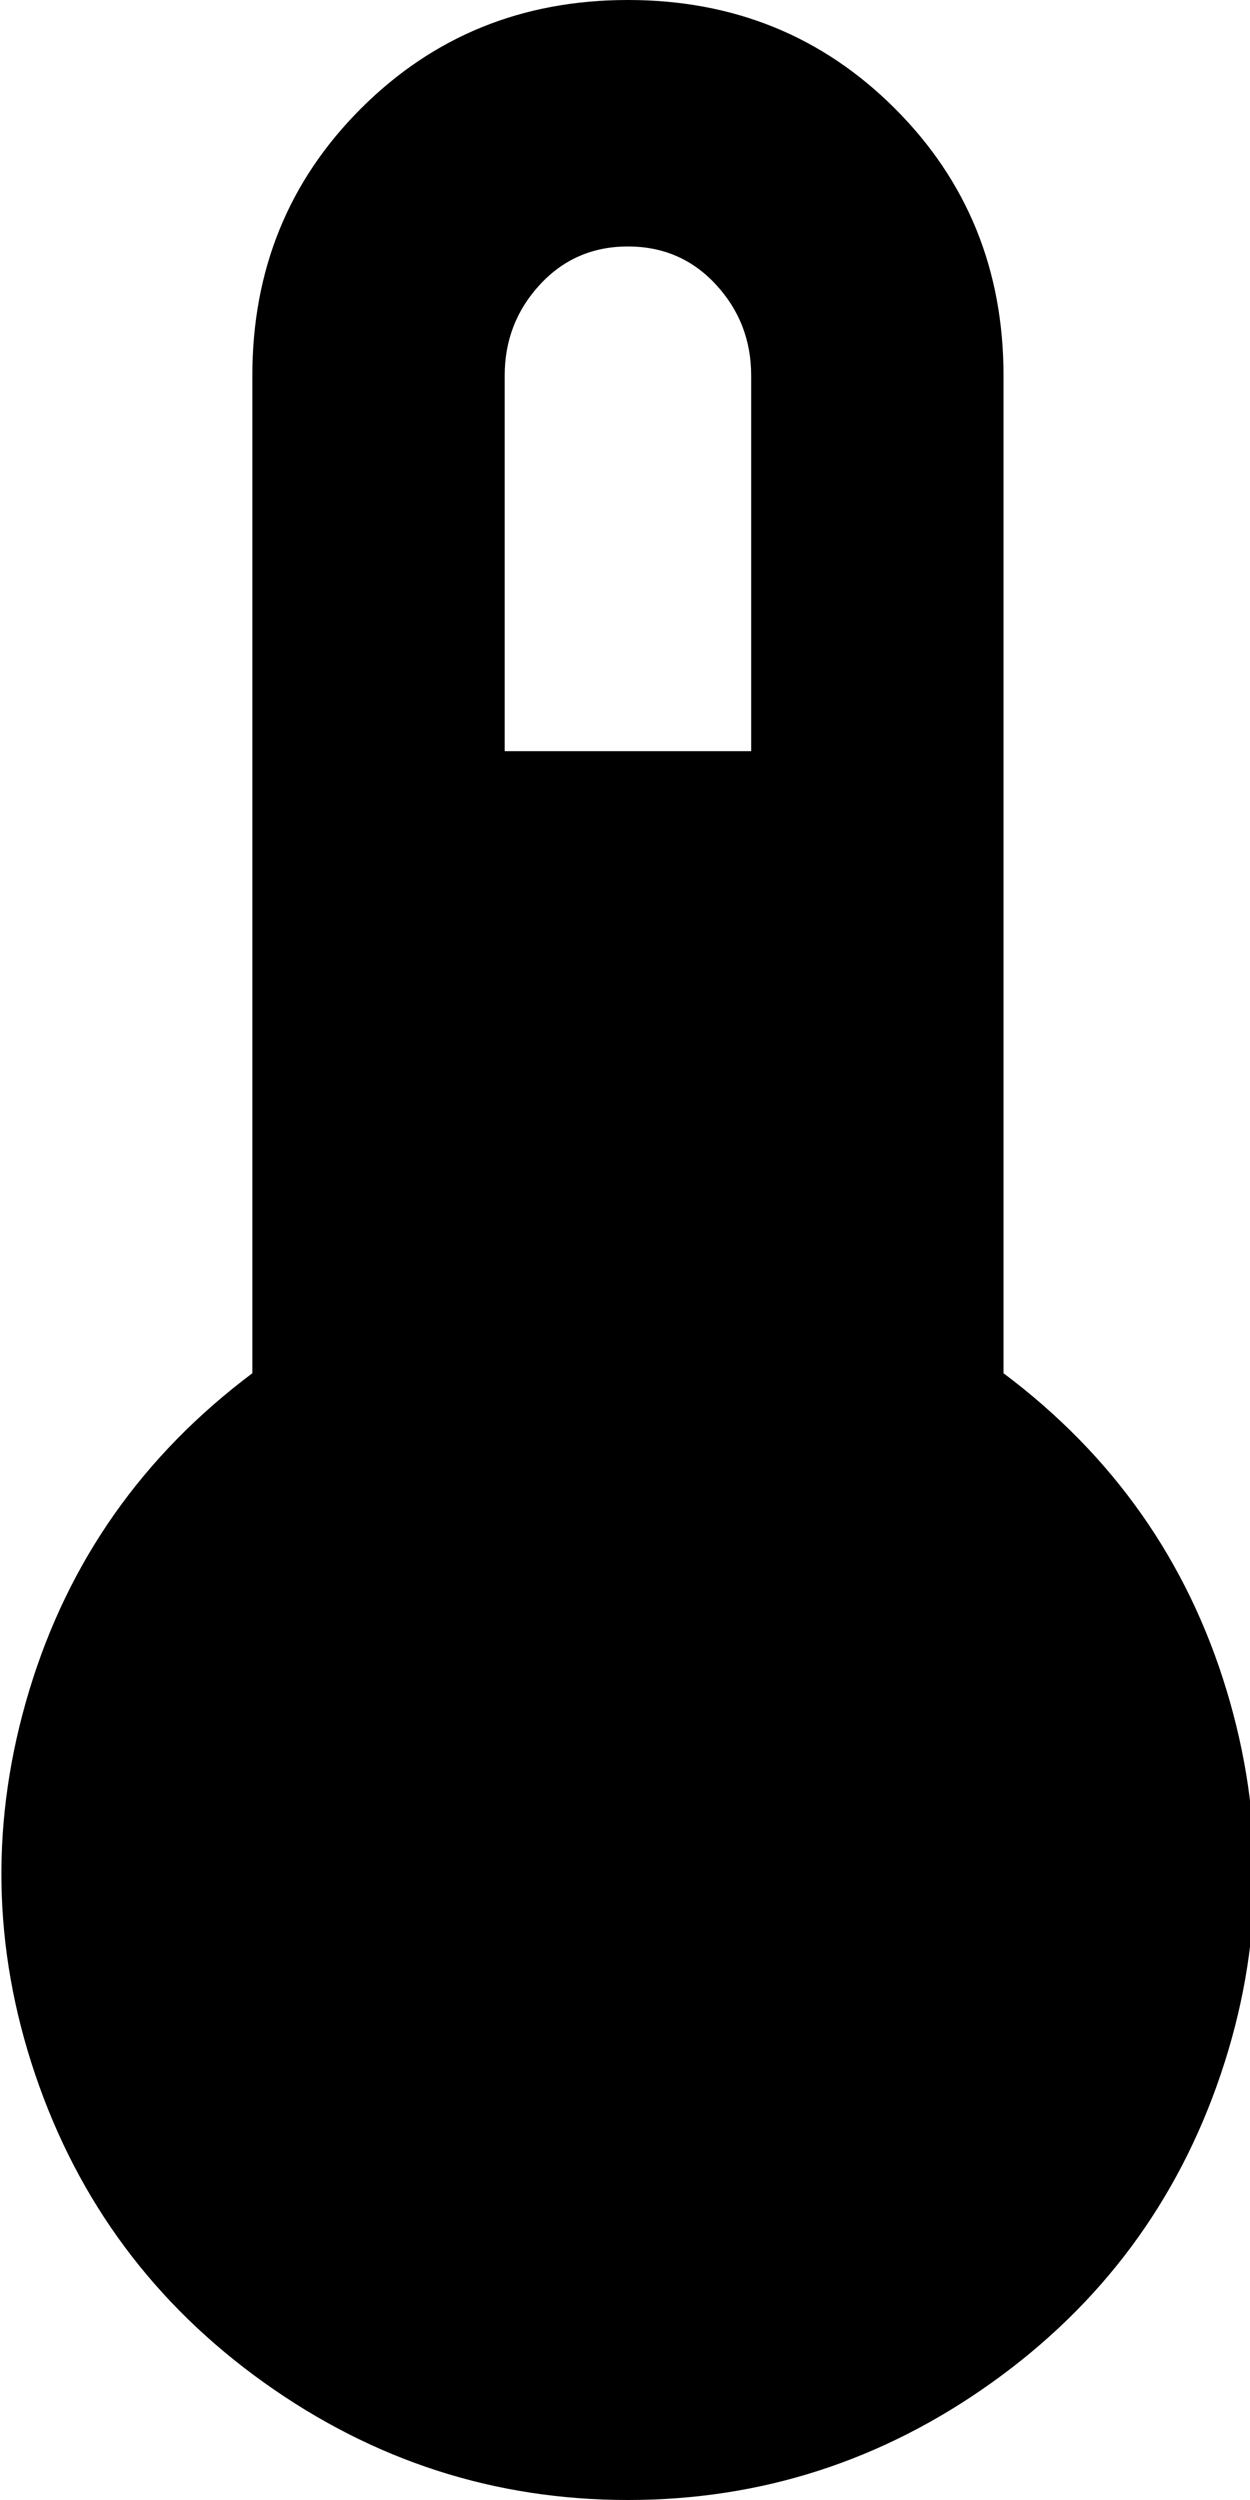 <svg xmlns="http://www.w3.org/2000/svg" viewBox="149 -21 213 426">
      <g transform="scale(1 -1) translate(0 -384)">
        <path d="M320 171V341Q320 368 301.5 386.5Q283 405 256.0 405.0Q229 405 210.5 386.5Q192 368 192 341V171Q164 150 154.0 117.0Q144 84 155.0 51.5Q166 19 194.0 -1.0Q222 -21 256.0 -21.0Q290 -21 318.0 -1.0Q346 19 357.0 51.5Q368 84 358.0 117.0Q348 150 320 171ZM256 363Q265 363 271.0 356.5Q277 350 277 341V277H235V341Q235 350 241.0 356.5Q247 363 256 363Z" />
      </g>
    </svg>